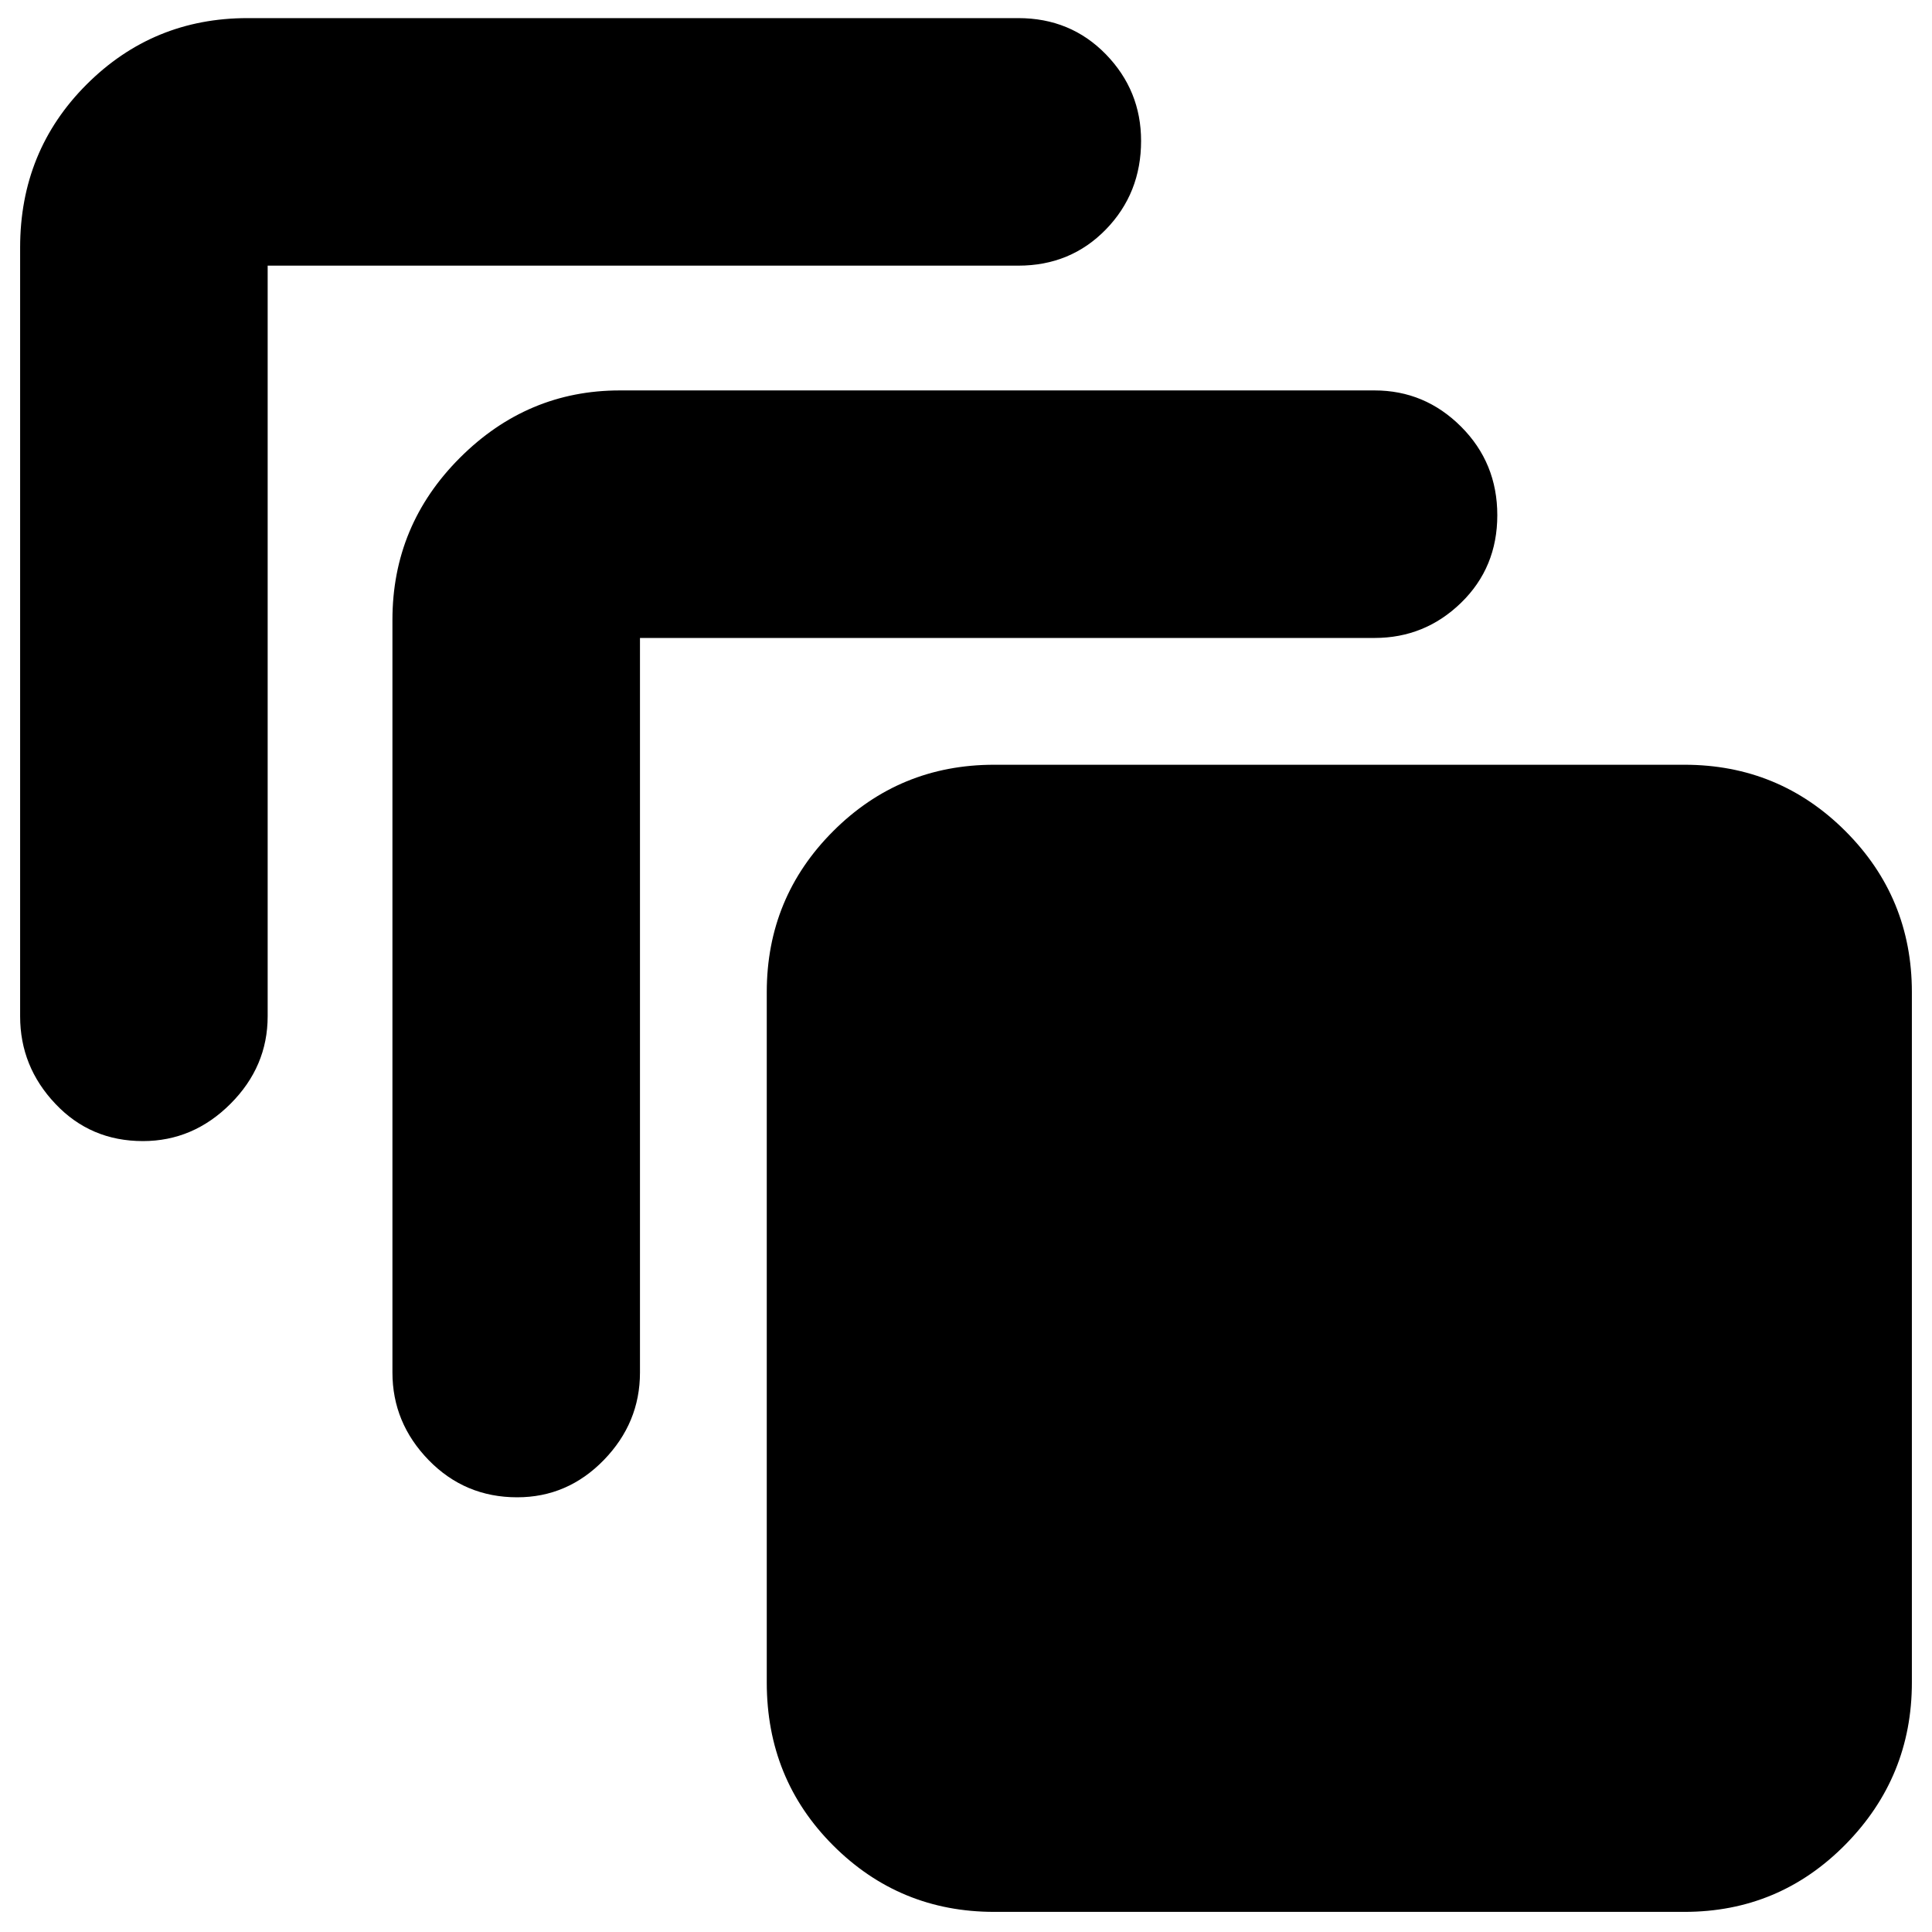 <svg xmlns="http://www.w3.org/2000/svg" height="24" width="24"><path d="M1.775 14.175q-.65 0-1.087-.463Q.25 13.25.25 12.625v-9.55q0-1.2.825-2.025t2-.825h9.575q.65 0 1.088.45.437.45.437 1.075 0 .65-.437 1.1-.438.45-1.088.45H3.325v9.325q0 .625-.462 1.087-.463.463-1.088.463Zm4.65 4.425q-.65 0-1.1-.462-.45-.463-.45-1.088V7.7q0-1.175.838-2.013Q6.55 4.85 7.7 4.85h9.375q.625 0 1.075.45.45.45.45 1.1 0 .65-.45 1.088-.45.437-1.075.437H7.95v9.125q0 .625-.45 1.088-.45.462-1.075.462Zm14.5 5.15H12.35q-1.175 0-2-.825T9.525 20.9v-8.575q0-1.175.825-2t2-.825h8.575q1.175 0 2 .825t.825 2V20.9q0 1.175-.825 2.013-.825.837-2 .837Z"/></svg>